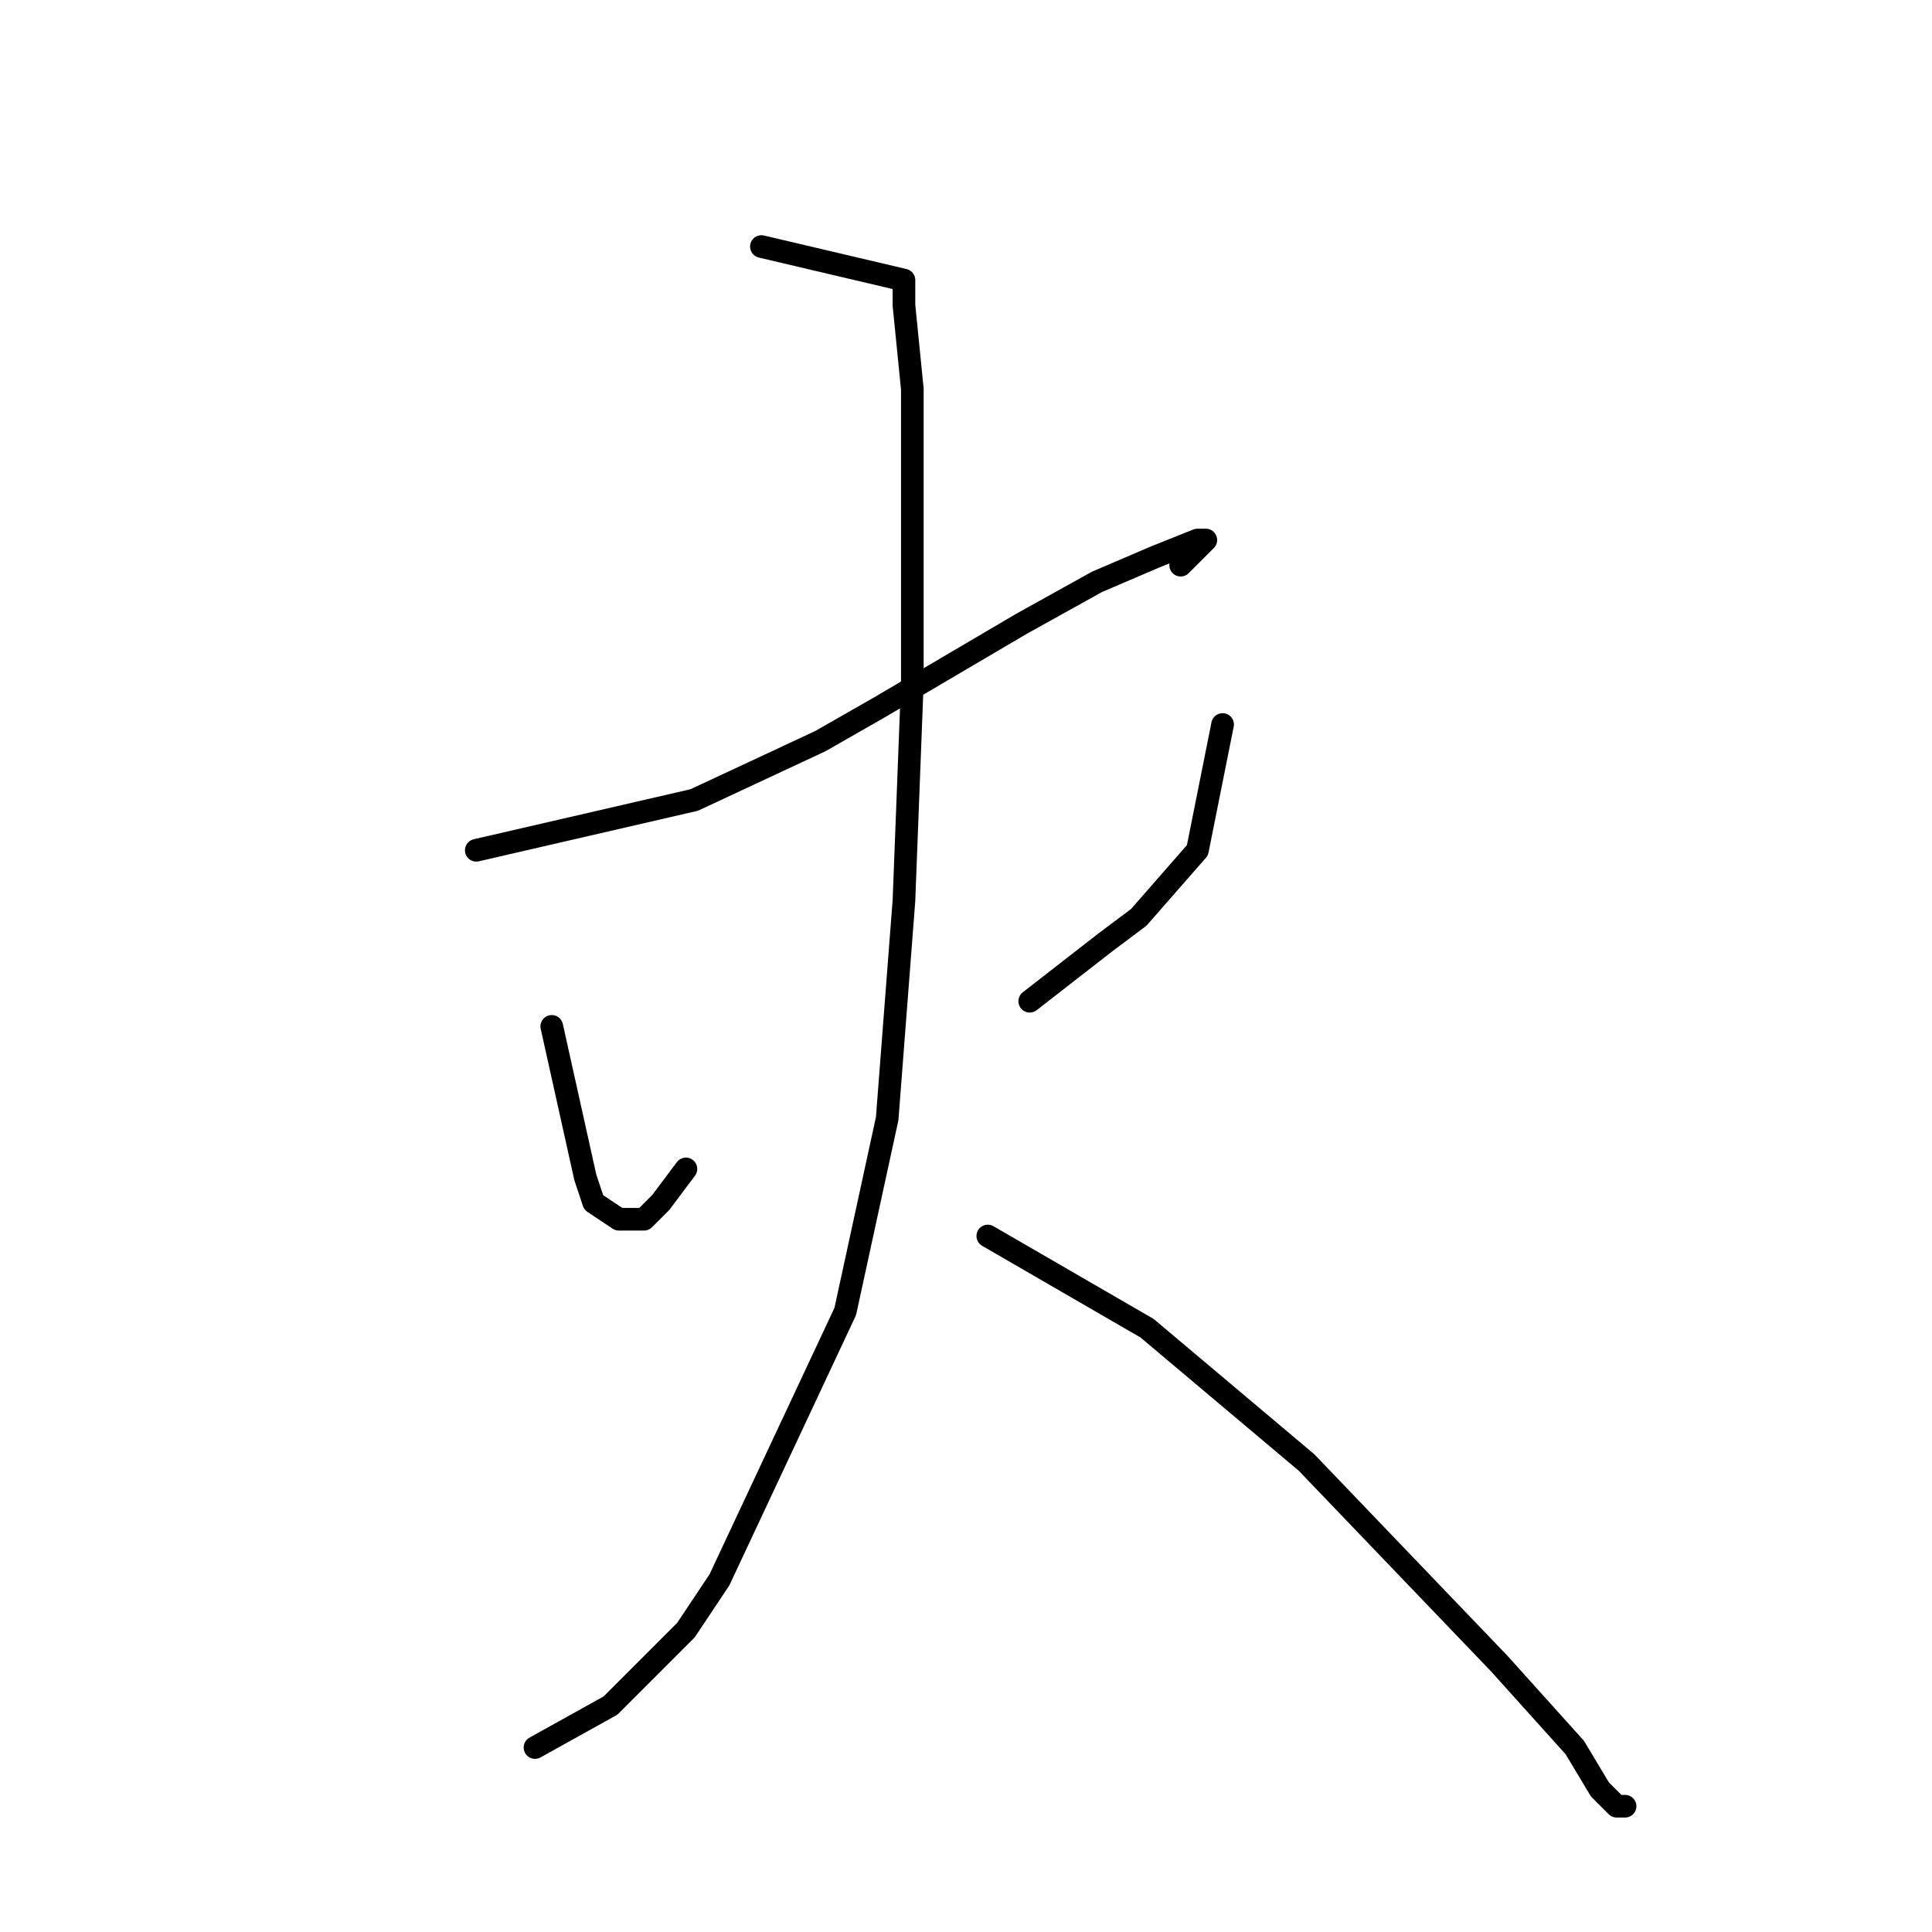 <?xml version="1.0" standalone="no"?>
    <svg width="256" height="256" xmlns="http://www.w3.org/2000/svg" version="1.1">
    <polyline stroke="black" stroke-width="3" stroke-linecap="round" fill="transparent" stroke-linejoin="round" points="63.111 112.667 92 106 108.667 98.222 116.444 93.778 135.333 82.667 145.333 77.111 153.111 73.778 158.667 71.556 159.778 71.556 158.667 72.667 156.444 74.889 156.444 74.889 " />
        <polyline stroke="black" stroke-width="3" stroke-linecap="round" fill="transparent" stroke-linejoin="round" points="73.111 136 77.556 156 78.667 159.333 82 161.556 84.222 161.556 85.333 161.556 87.556 159.333 90.889 154.889 90.889 154.889 " />
        <polyline stroke="black" stroke-width="3" stroke-linecap="round" fill="transparent" stroke-linejoin="round" points="162 96 158.667 112.667 150.889 121.556 146.444 124.889 136.444 132.667 136.444 132.667 " />
        <polyline stroke="black" stroke-width="3" stroke-linecap="round" fill="transparent" stroke-linejoin="round" points="100.889 32.667 119.778 37.111 119.778 38.222 119.778 40.444 120.889 51.556 120.889 67.111 120.889 90.444 119.778 119.333 117.556 148.222 112 173.778 95.333 209.333 90.889 216 80.889 226 70.889 231.556 70.889 231.556 " />
        <polyline stroke="black" stroke-width="3" stroke-linecap="round" fill="transparent" stroke-linejoin="round" points="130.889 163.778 152 176 173.111 193.778 198.667 220.444 208.667 231.556 212 237.111 214.222 239.333 215.333 239.333 215.333 239.333 " />
        </svg>